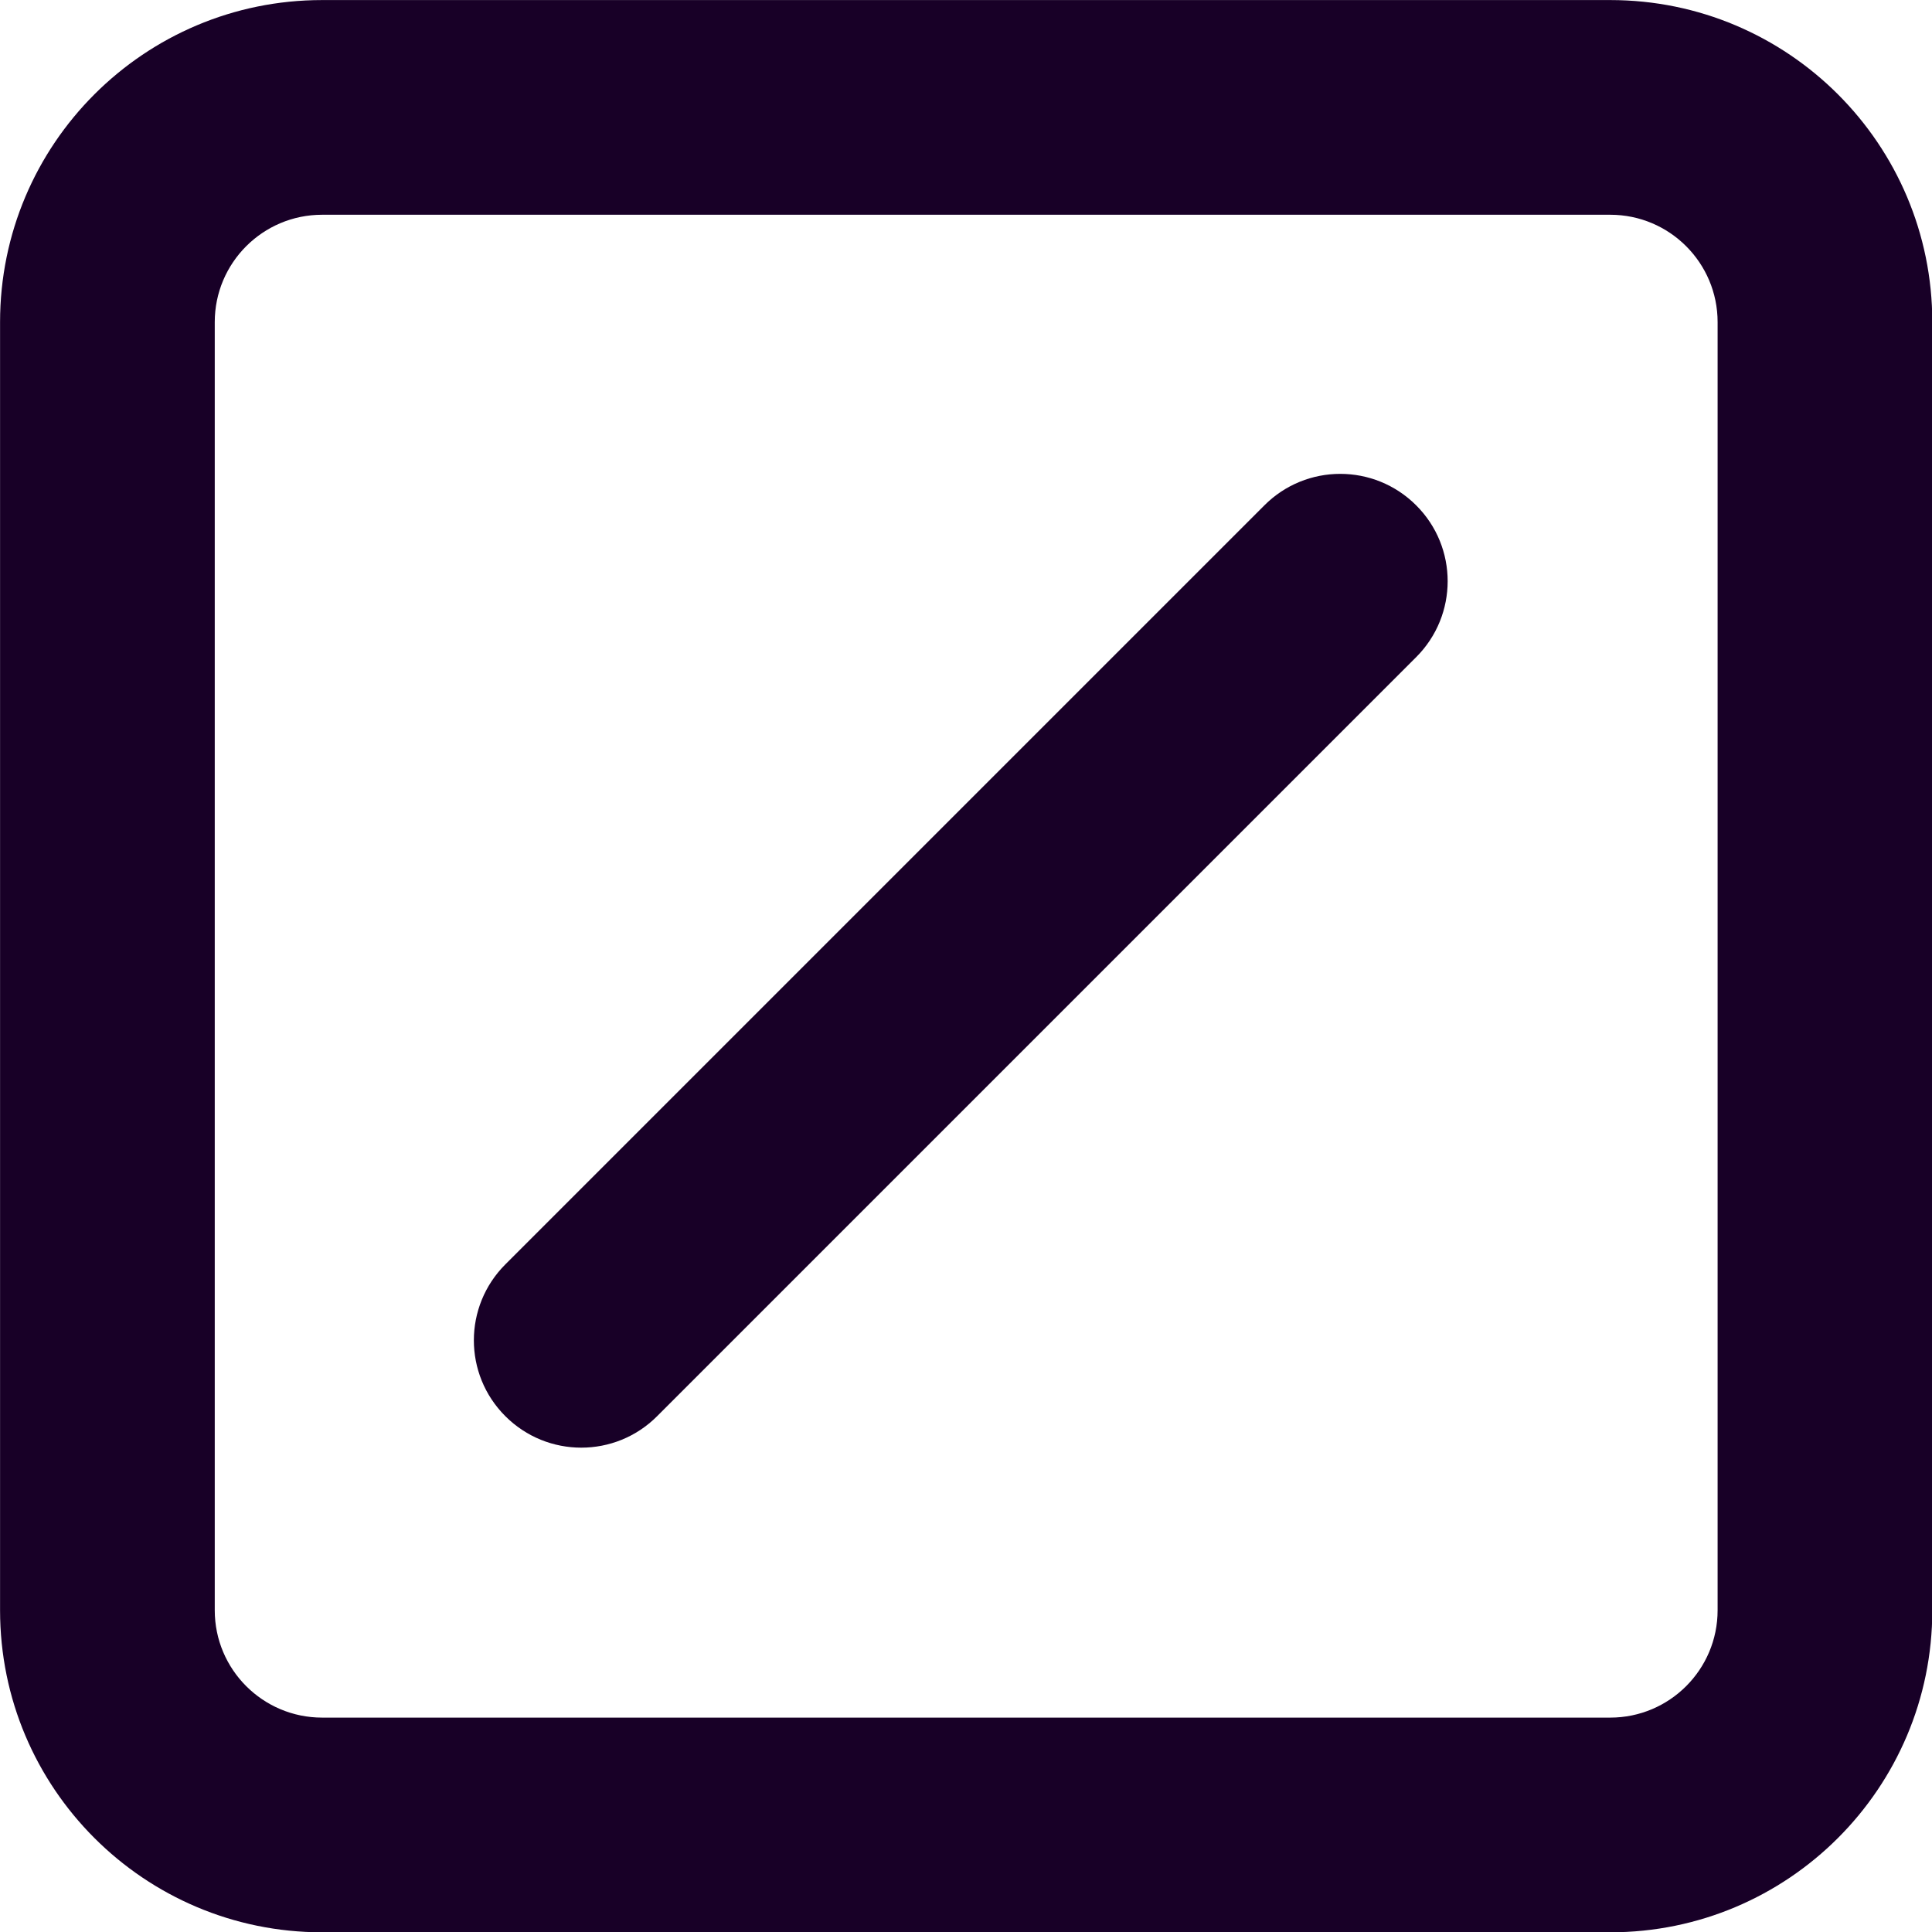 <?xml version="1.0" encoding="UTF-8" standalone="no"?>
<svg
   fill="none"
   height="32"
   viewBox="0 0 32 32"
   width="32"
   version="1.1"
   id="svg6"
   sodipodi:docname="face-shortcut.svg"
   inkscape:version="1.1.1 (3bf5ae0d25, 2021-09-20)"
   xmlns:inkscape="http://www.inkscape.org/namespaces/inkscape"
   xmlns:sodipodi="http://sodipodi.sourceforge.net/DTD/sodipodi-0.dtd"
   xmlns="http://www.w3.org/2000/svg"
   xmlns:svg="http://www.w3.org/2000/svg">
  <defs
     id="defs10" />
  <sodipodi:namedview
     id="namedview8"
     pagecolor="#ffffff"
     bordercolor="#666666"
     borderopacity="1.0"
     inkscape:pageshadow="2"
     inkscape:pageopacity="0.0"
     inkscape:pagecheckerboard="0"
     showgrid="false"
     inkscape:zoom="27.28125"
     inkscape:cx="15.981672"
     inkscape:cy="15.981672"
     inkscape:window-width="3840"
     inkscape:window-height="2080"
     inkscape:window-x="2293"
     inkscape:window-y="35"
     inkscape:window-maximized="1"
     inkscape:current-layer="svg6" />
  <g
     id="g829"
     transform="matrix(1.778,0,0,1.778,-5.333,-5.333)">
    <path
       d="m 16.192,7.707 c -0.391,-0.391 -1.024,-0.391 -1.414,0 L 7.707,14.778 c -0.391,0.391 -0.391,1.024 0,1.414 0.391,0.391 1.024,0.391 1.414,0 L 16.192,9.121 c 0.391,-0.391 0.391,-1.024 0,-1.414 z"
       fill="#180027"
       id="path2" />
    <path
       clip-rule="evenodd"
       d="M 3,6 C 3,4.343 4.343,3 6,3 h 12 c 1.657,0 3,1.343 3,3 v 12 c 0,1.657 -1.343,3 -3,3 H 6 C 4.343,21 3,19.657 3,18 Z M 6,5 h 12 c 0.552,0 1,0.448 1,1 v 12 c 0,0.552 -0.448,1 -1,1 H 6 C 5.448,19 5,18.552 5,18 V 6 C 5,5.448 5.448,5 6,5 Z"
       fill="#180027"
       fill-rule="evenodd"
       id="path4" />
  </g>
</svg>

